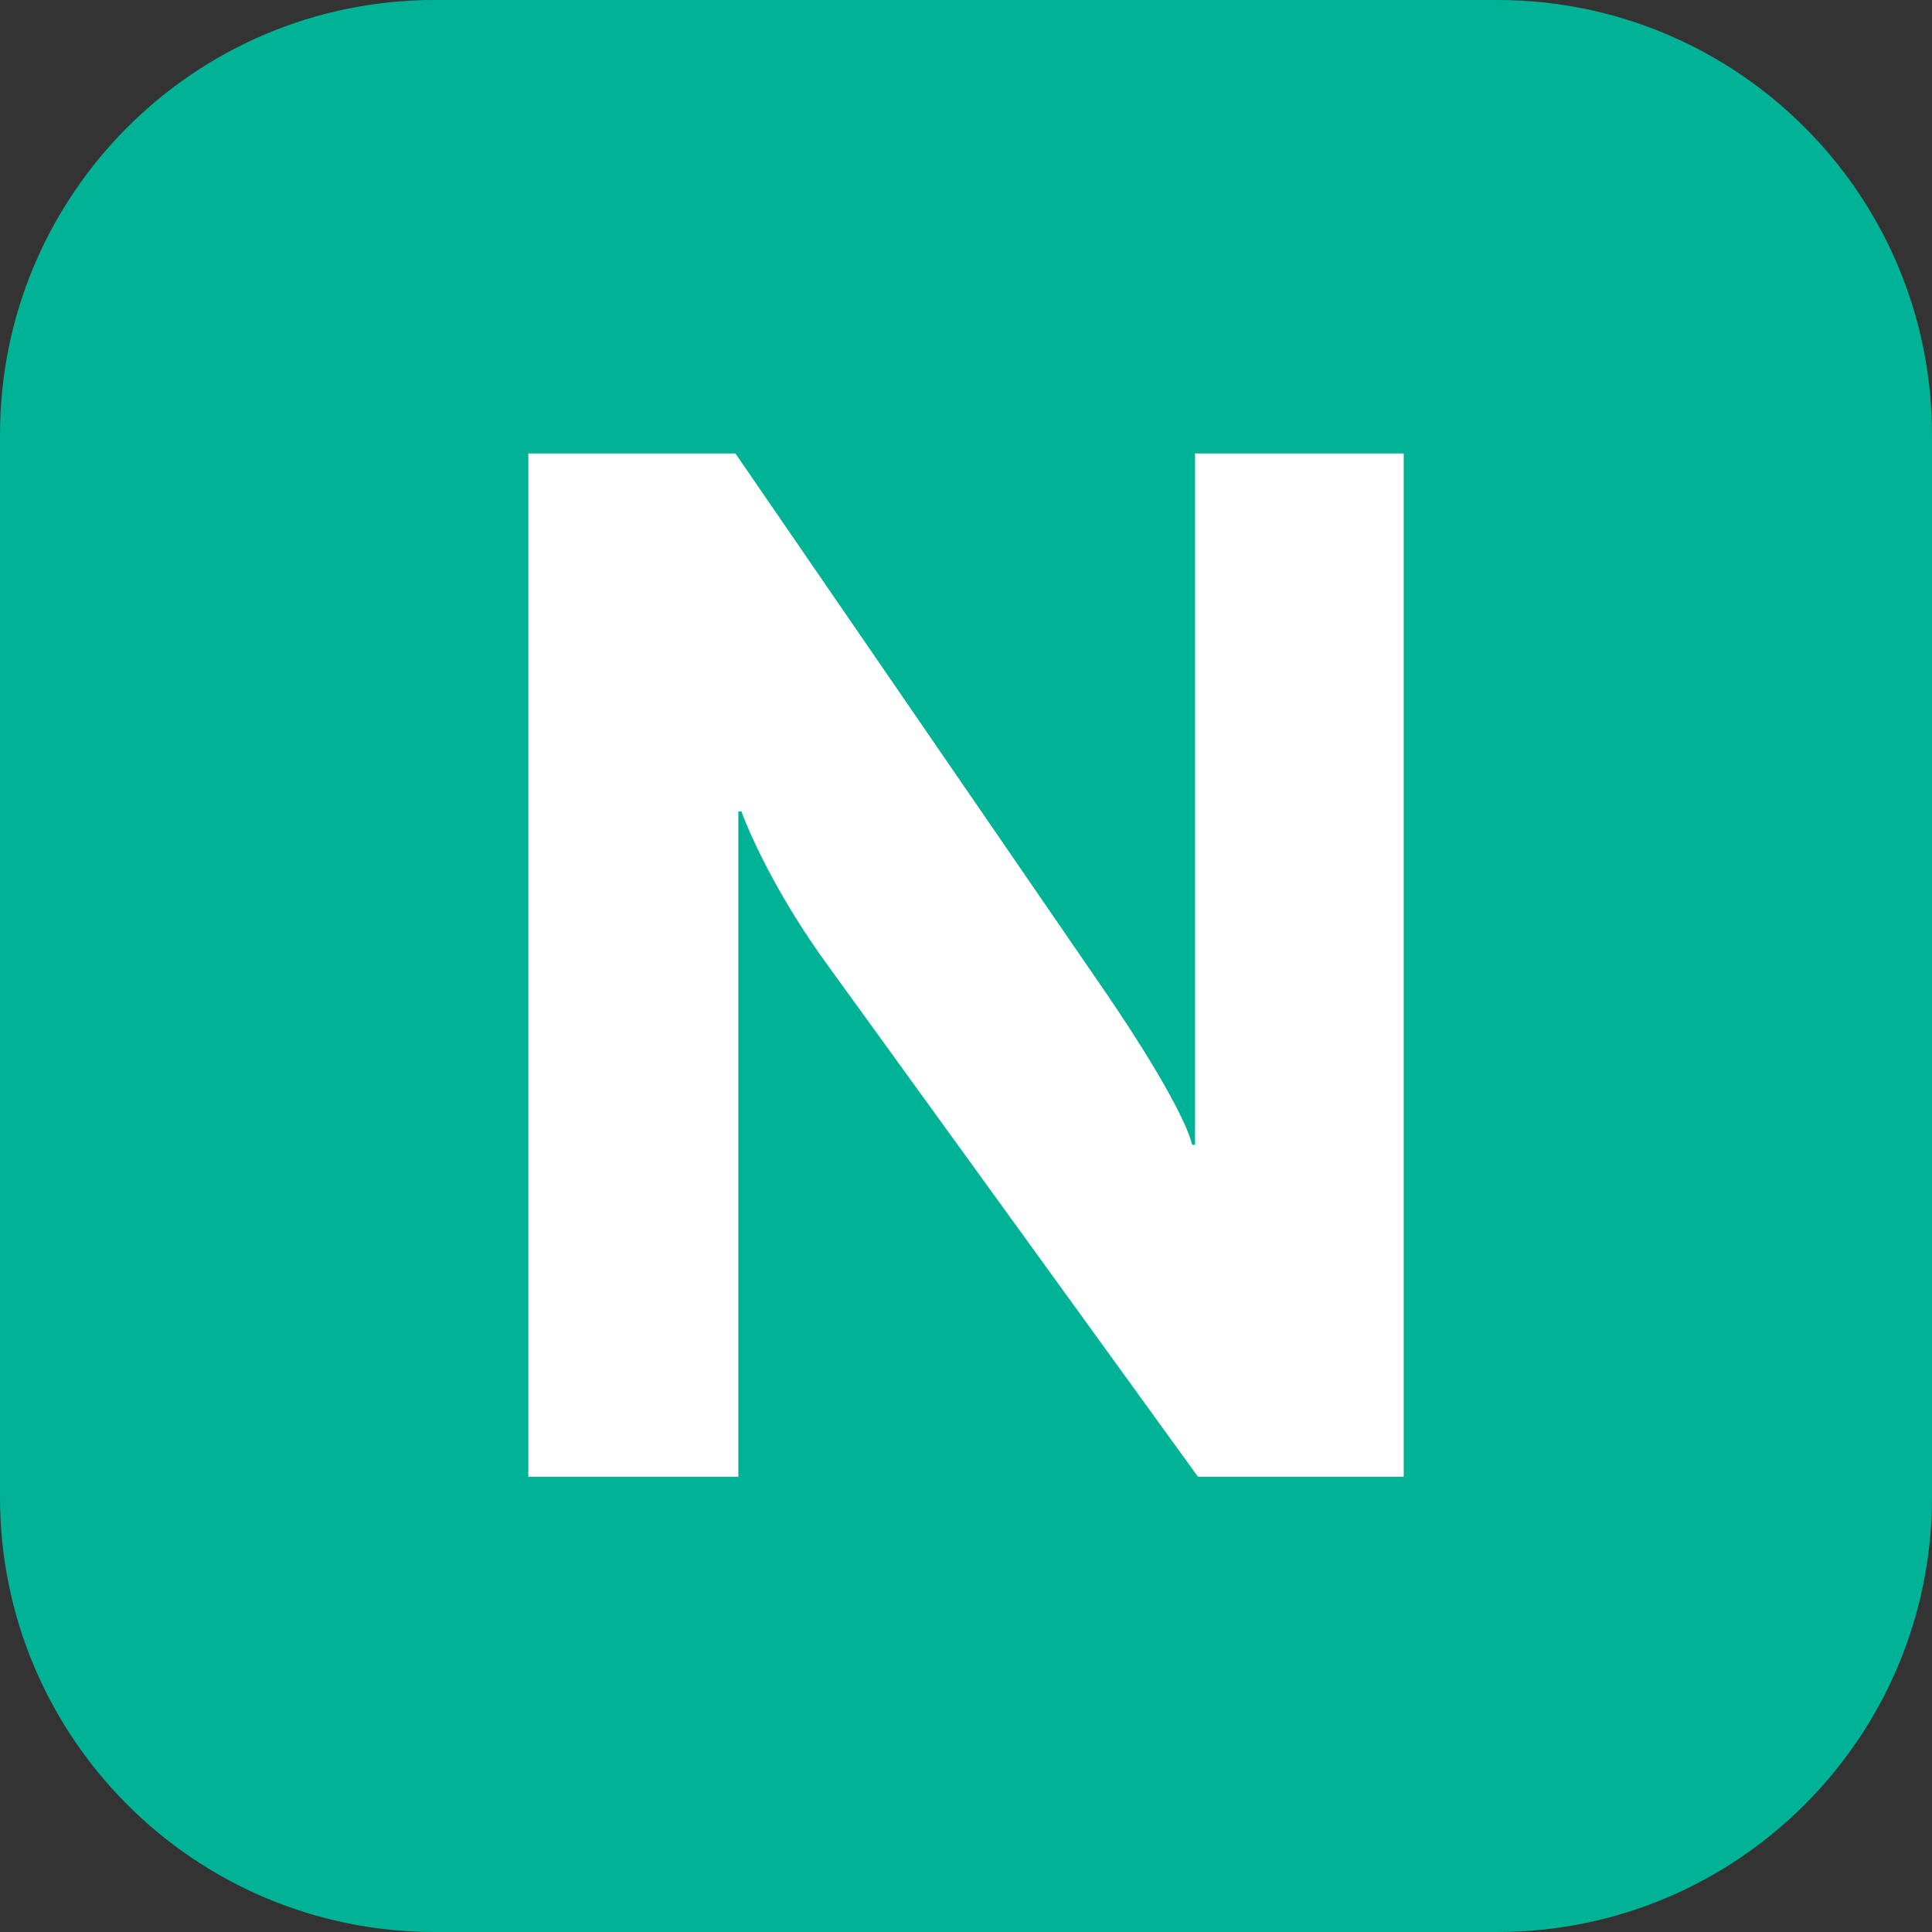 <svg xmlns="http://www.w3.org/2000/svg" width="377.953" height="377.953" viewBox="0 0 283.465 283.465">
  <rect x="0" y="0" width="283.465" height="283.465" fill="#333333" stroke="none"/>
  <g data-name="Layer">
    <clipPath id="a">
      <path transform="matrix(1 0 0 -1 0 283.465)" d="M0 283.465h283.465V0H0z"/>
    </clipPath>
    <g clip-path="url(#a)">
      <path
        d="M219.69 283.465H63.762C28.55 283.465 0 254.904 0 219.68V63.786C0 28.562 28.55 0 63.763 0H219.69c35.213 0 63.775 28.562 63.775 63.786V219.68c0 35.224-28.562 63.785-63.775 63.785"
        fill="#00b397"/>
      <path
        d="m175.768 216.67-54.026-74.635c-7.662-10.424-11.7-19.561-12.962-22.974h-.45v97.609H77.517V66.538h30.388l53.175 77.41c8.088 11.699 12.975 20.41 13.838 24.024h.425V66.538h30.612V216.67z"
        fill="#fff"/>
    </g>
  </g>
</svg>
